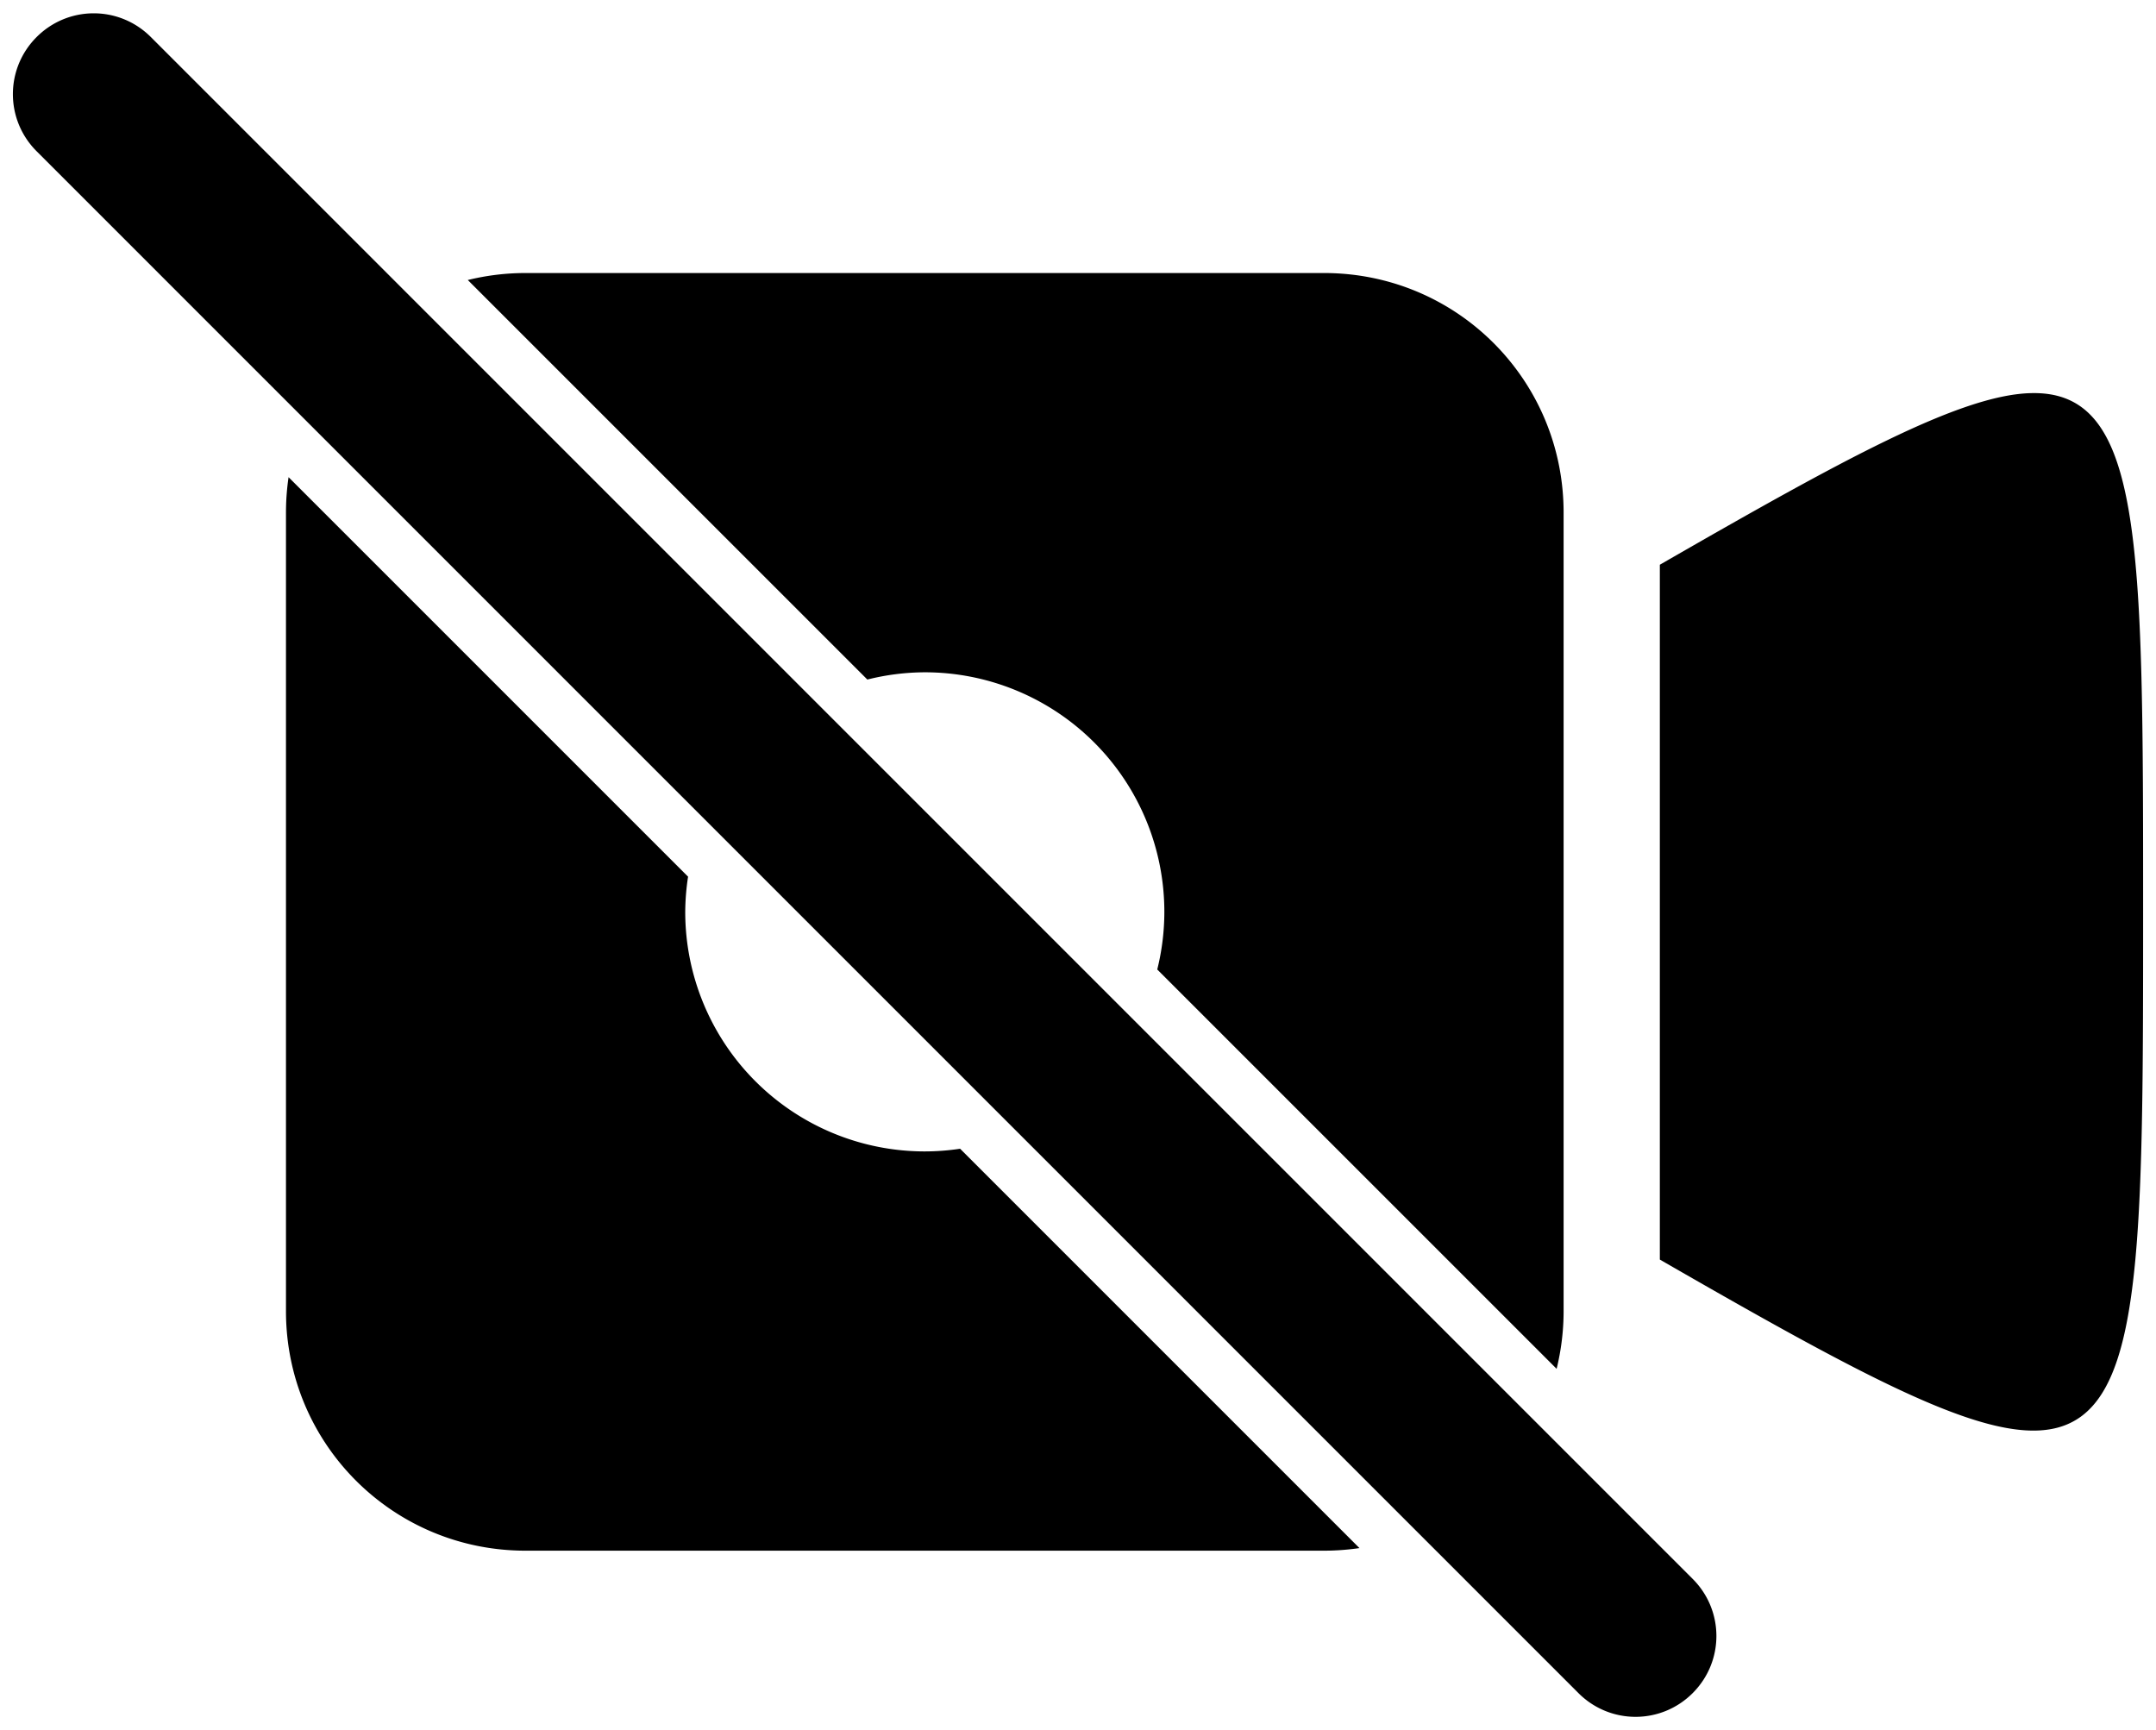<?xml version="1.0" encoding="UTF-8" standalone="no"?>
<!-- Created with Inkscape (http://www.inkscape.org/) -->

<svg
   width="162"
   height="130"
   viewBox="0 0 162 130"
   version="1.1"
   id="svg5975"
   inkscape:version="1.1.2 (b8e25be8, 2022-02-05)"
   sodipodi:docname="vc.fill.slash.svg"
   xmlns:inkscape="http://www.inkscape.org/namespaces/inkscape"
   xmlns:sodipodi="http://sodipodi.sourceforge.net/DTD/sodipodi-0.dtd"
   xmlns="http://www.w3.org/2000/svg"
   xmlns:svg="http://www.w3.org/2000/svg">
  <sodipodi:namedview
     id="namedview5977"
     pagecolor="#ffffff"
     bordercolor="#666666"
     borderopacity="1.0"
     inkscape:pageshadow="2"
     inkscape:pageopacity="0.0"
     inkscape:pagecheckerboard="0"
     inkscape:document-units="px"
     showgrid="false"
     units="px"
     inkscape:zoom="1"
     inkscape:cx="89.5"
     inkscape:cy="77.5"
     inkscape:window-width="1374"
     inkscape:window-height="761"
     inkscape:window-x="0"
     inkscape:window-y="38"
     inkscape:window-maximized="0"
     inkscape:current-layer="layer1" />
  <defs
     id="defs5972" />
  <g
     inkscape:label="Layer 1"
     inkscape:groupmode="layer"
     id="layer1">
    <path
       id="rect4391"
       style="stroke-width:8;stroke-linecap:round;stroke-linejoin:round"
       d="M 11.334,2.783 127.186,118.635 c 2.377,2.377 2.377,6.205 2e-5,8.582 -2.377,2.377 -6.205,2.377 -8.582,-1e-5 L 2.752,11.365 C 0.375,8.987 0.375,5.16 2.752,2.783 5.129,0.406 8.956,0.406 11.334,2.783 Z M 39.488,20.515 c -1.497,2.1e-5 -2.949,0.184 -4.338,0.525 L 65.172,51.06 a 18,18 0 0 1 4.316,-0.545 18,18 0 0 1 18,18 18,18 0 0 1 -0.533,4.33 l 30.008,30.006 c 0.341,-1.389 0.525,-2.839 0.525,-4.336 V 38.515 c -2e-5,-9.972 -8.028,-18 -18,-18 z m 113.008,9.027 c -5.281,0.194 -13.938,4.926 -27.777,12.891 v 52.209 c 36.204,20.834 36.313,19.144 36.313,-26.105 1e-5,-27.952 -0.001,-39.308 -8.535,-38.994 z M 21.683,35.855 c -0.128,0.868 -0.195,1.756 -0.195,2.66 v 60 c 2.7e-5,9.972 8.028,18 18,18 h 60 c 0.904,0 1.792,-0.068 2.66,-0.195 L 72.142,86.314 a 18,18 0 0 1 -2.654,0.201 18,18 0 0 1 -18,-18 18,18 0 0 1 0.213,-2.643 z" />
  </g>
</svg>
